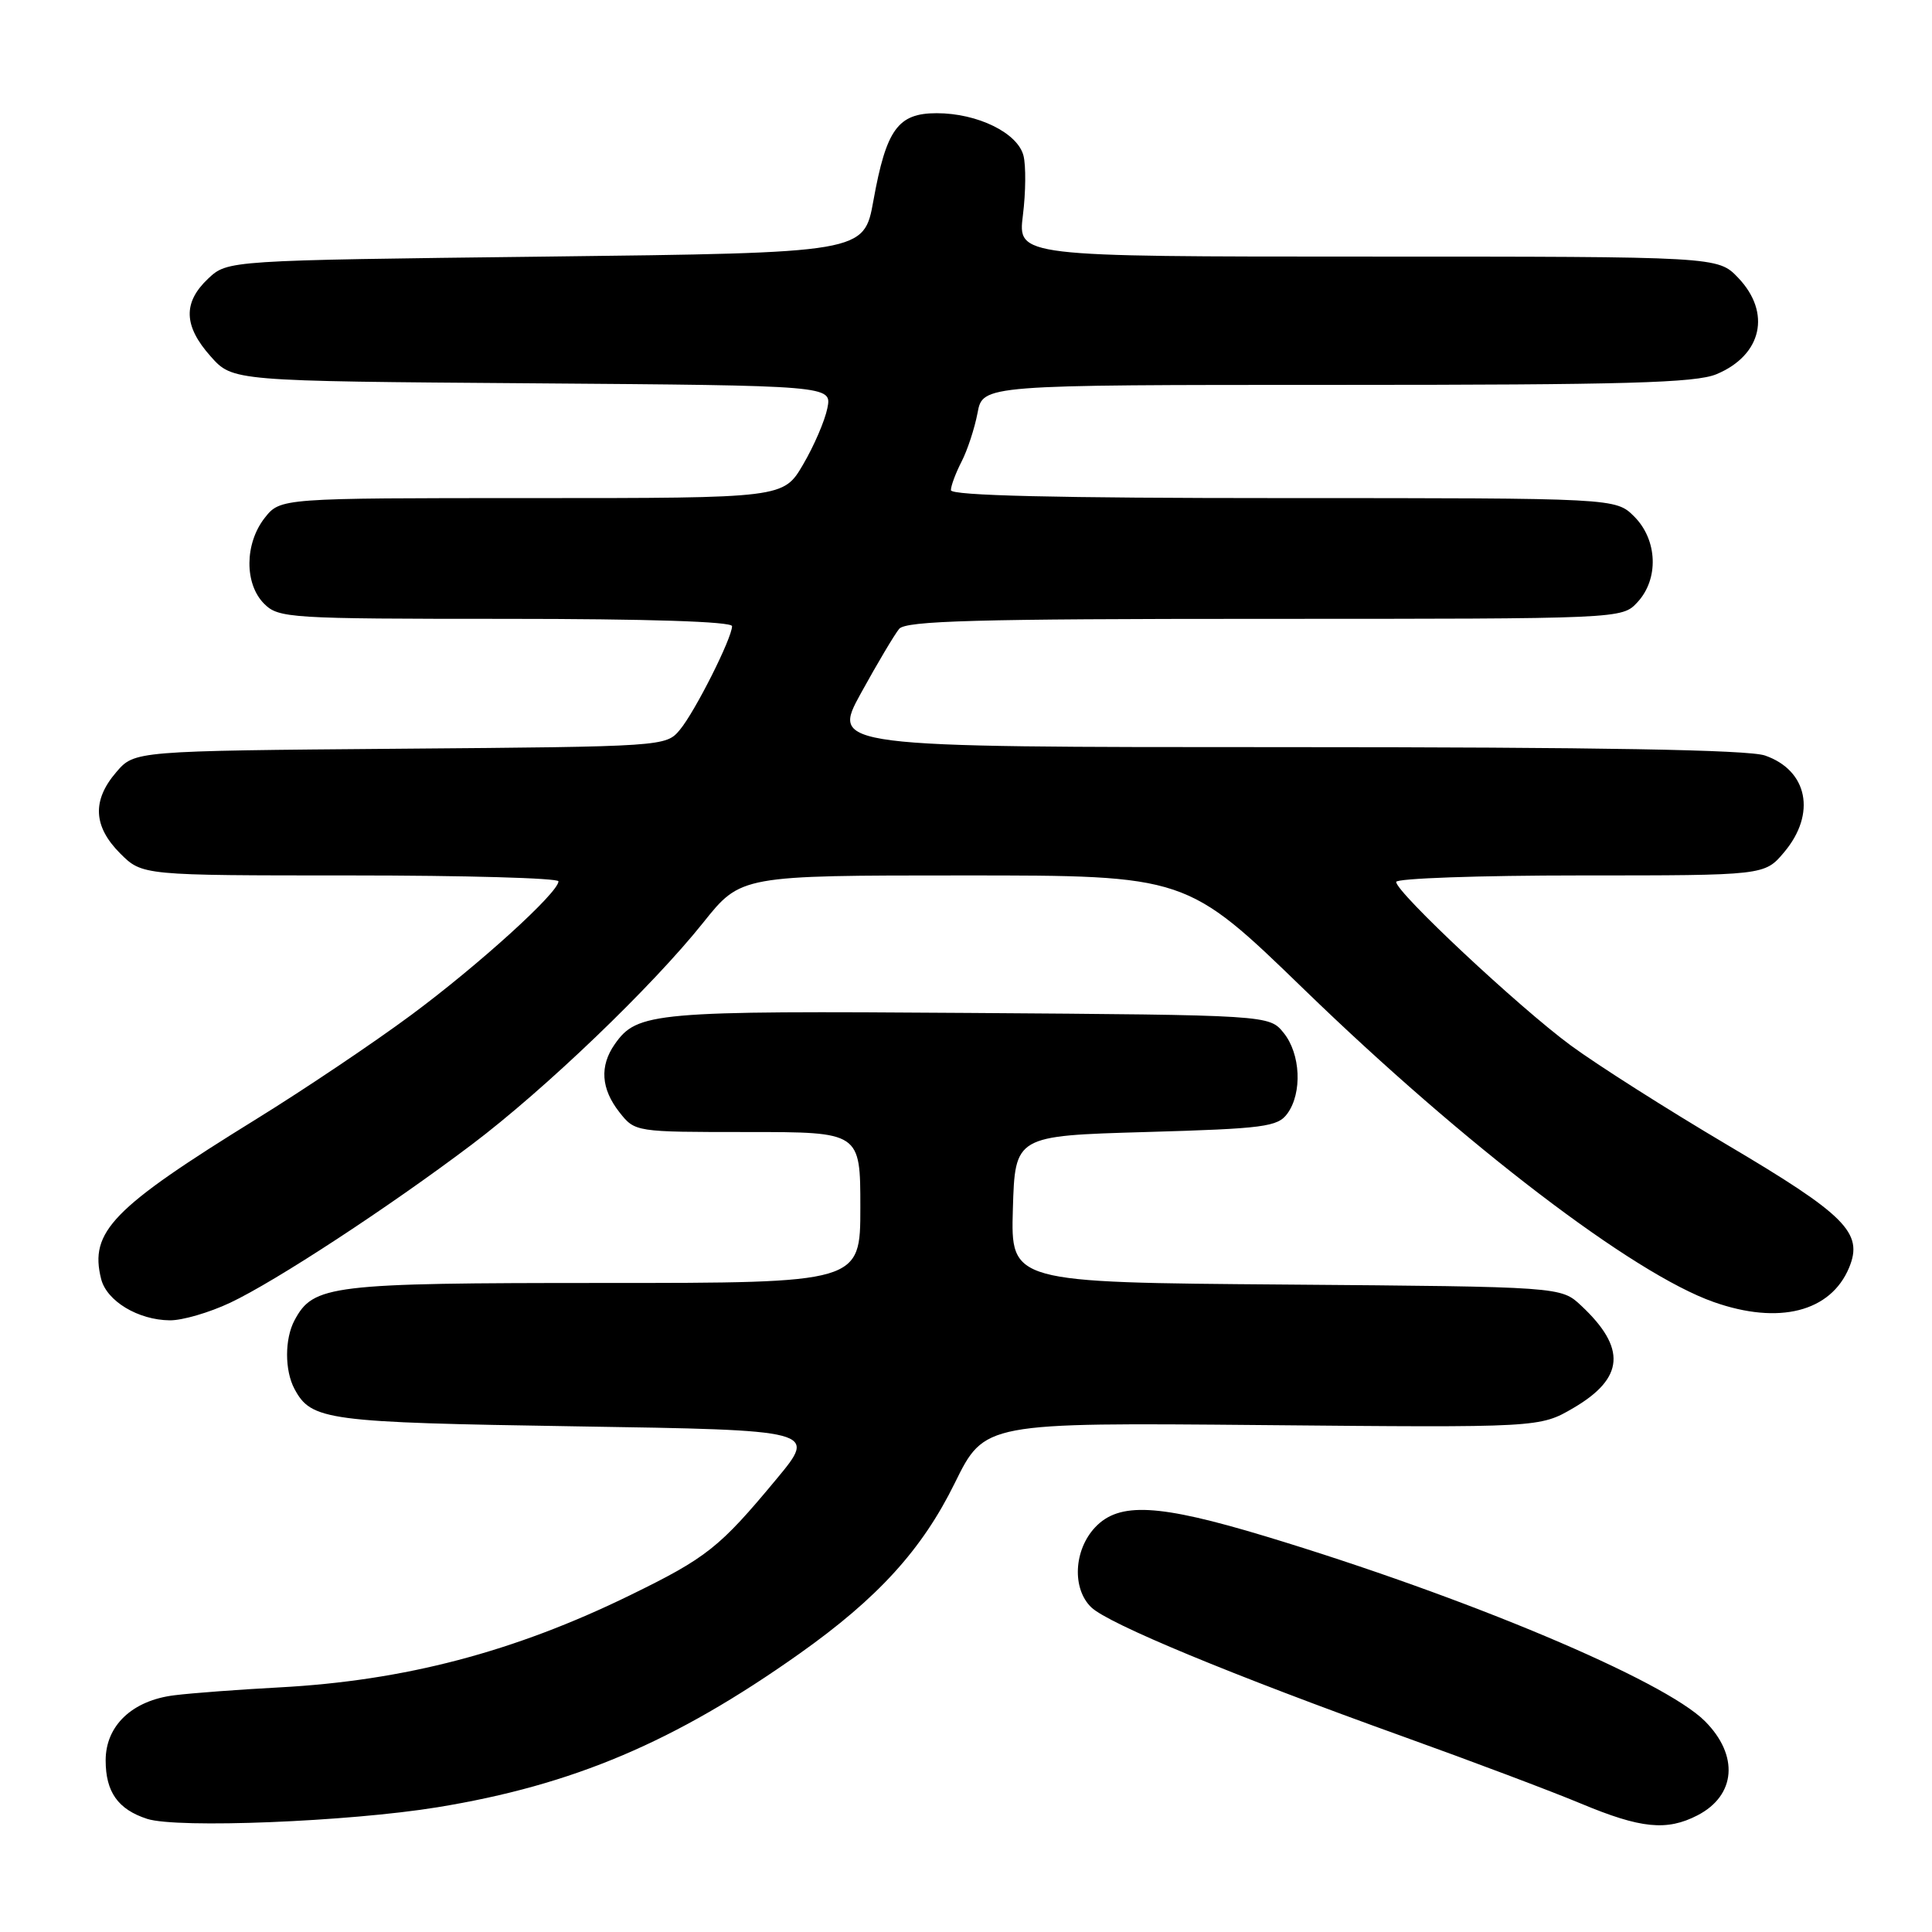 <?xml version="1.0" encoding="UTF-8" standalone="no"?>
<!DOCTYPE svg PUBLIC "-//W3C//DTD SVG 1.1//EN" "http://www.w3.org/Graphics/SVG/1.1/DTD/svg11.dtd" >
<svg xmlns="http://www.w3.org/2000/svg" xmlns:xlink="http://www.w3.org/1999/xlink" version="1.1" viewBox="0 0 256 256">
 <g >
 <path fill="currentColor"
d=" M 57.97 239.47 C 75.96 236.53 89.40 230.83 105.92 219.13 C 116.34 211.75 122.18 205.33 126.52 196.50 C 130.46 188.50 130.46 188.50 167.25 188.83 C 204.03 189.17 204.03 189.17 208.51 186.55 C 215.24 182.60 215.53 178.63 209.51 173.00 C 206.84 170.50 206.84 170.50 170.38 170.21 C 133.93 169.93 133.93 169.93 134.21 160.21 C 134.50 150.50 134.50 150.50 151.83 150.00 C 167.51 149.55 169.30 149.31 170.58 147.56 C 172.58 144.82 172.34 139.64 170.09 136.86 C 168.18 134.50 168.18 134.50 128.38 134.22 C 86.57 133.92 84.44 134.11 81.46 138.36 C 79.43 141.26 79.64 144.27 82.07 147.37 C 84.15 150.00 84.15 150.00 99.07 150.00 C 114.00 150.00 114.00 150.00 114.00 160.00 C 114.00 170.00 114.00 170.00 79.95 170.00 C 43.73 170.00 41.53 170.27 39.03 174.94 C 37.71 177.40 37.71 181.59 39.02 184.04 C 41.26 188.22 43.23 188.48 76.39 189.00 C 108.27 189.50 108.27 189.50 102.89 195.98 C 95.34 205.07 93.67 206.40 83.50 211.37 C 68.11 218.89 53.62 222.70 37.00 223.59 C 31.77 223.87 25.53 224.33 23.12 224.63 C 17.53 225.31 14.00 228.65 14.00 233.26 C 14.00 237.45 15.64 239.76 19.50 241.01 C 23.51 242.30 46.17 241.39 57.97 239.47 Z  M 224.93 240.54 C 230.03 237.90 230.44 232.60 225.91 228.06 C 220.47 222.62 194.34 211.63 167.69 203.57 C 153.49 199.28 148.29 199.00 145.11 202.38 C 142.28 205.39 142.03 210.50 144.60 212.98 C 146.86 215.16 163.19 221.93 186.00 230.13 C 195.07 233.39 205.65 237.38 209.50 238.99 C 217.42 242.30 220.86 242.64 224.93 240.54 Z  M 30.50 172.62 C 36.52 169.78 51.52 159.96 62.50 151.67 C 72.22 144.34 86.41 130.73 93.18 122.25 C 98.17 116.00 98.17 116.00 127.70 116.00 C 157.22 116.00 157.22 116.00 172.86 131.16 C 194.14 151.78 216.37 168.75 227.06 172.52 C 235.72 175.58 242.58 173.83 245.02 167.96 C 246.93 163.35 244.59 161.00 228.73 151.62 C 220.89 146.98 211.62 141.09 208.14 138.53 C 201.23 133.44 185.00 118.24 185.00 116.86 C 185.00 116.39 195.98 116.00 209.41 116.00 C 233.82 116.00 233.82 116.00 236.41 112.92 C 240.69 107.84 239.55 102.08 233.87 100.11 C 231.69 99.35 211.86 99.00 170.43 99.00 C 110.15 99.00 110.15 99.00 114.09 91.83 C 116.26 87.89 118.53 84.07 119.14 83.33 C 120.03 82.26 129.33 82.00 167.58 82.00 C 214.92 82.00 214.92 82.00 216.96 79.81 C 219.83 76.73 219.64 71.55 216.55 68.45 C 214.09 66.00 214.09 66.00 170.05 66.00 C 139.96 66.00 126.00 65.67 126.00 64.95 C 126.00 64.37 126.64 62.67 127.41 61.17 C 128.19 59.66 129.14 56.76 129.53 54.72 C 130.22 51.00 130.22 51.00 177.14 51.00 C 215.34 51.00 224.69 50.74 227.45 49.58 C 233.48 47.06 234.74 41.43 230.31 36.80 C 227.63 34.00 227.63 34.00 181.24 34.00 C 134.86 34.00 134.86 34.00 135.54 28.52 C 135.92 25.50 135.95 21.96 135.62 20.64 C 134.86 17.61 129.53 15.00 124.12 15.00 C 118.98 15.00 117.44 17.12 115.73 26.59 C 114.48 33.50 114.48 33.50 72.32 34.00 C 30.16 34.50 30.16 34.50 27.58 36.92 C 24.22 40.09 24.32 43.20 27.92 47.23 C 30.83 50.50 30.83 50.50 70.53 50.79 C 110.23 51.09 110.23 51.09 109.63 54.09 C 109.30 55.74 107.86 59.09 106.42 61.54 C 103.81 66.00 103.81 66.00 70.48 66.00 C 37.15 66.00 37.15 66.00 35.07 68.63 C 32.41 72.03 32.37 77.37 35.00 80.00 C 36.91 81.91 38.33 82.00 67.00 82.00 C 85.77 82.00 97.00 82.36 97.00 82.97 C 97.00 84.55 92.09 94.31 90.08 96.71 C 88.25 98.91 87.98 98.93 53.03 99.21 C 17.82 99.50 17.82 99.50 15.41 102.31 C 12.18 106.06 12.35 109.50 15.92 113.08 C 18.85 116.00 18.85 116.00 46.42 116.00 C 61.59 116.00 74.00 116.35 74.00 116.78 C 74.00 118.27 63.47 127.83 54.50 134.48 C 49.55 138.15 40.33 144.35 34.00 148.26 C 14.86 160.09 11.83 163.21 13.40 169.47 C 14.14 172.40 18.30 174.91 22.50 174.95 C 24.15 174.97 27.75 173.92 30.50 172.62 Z "/>
</g>
</svg>
